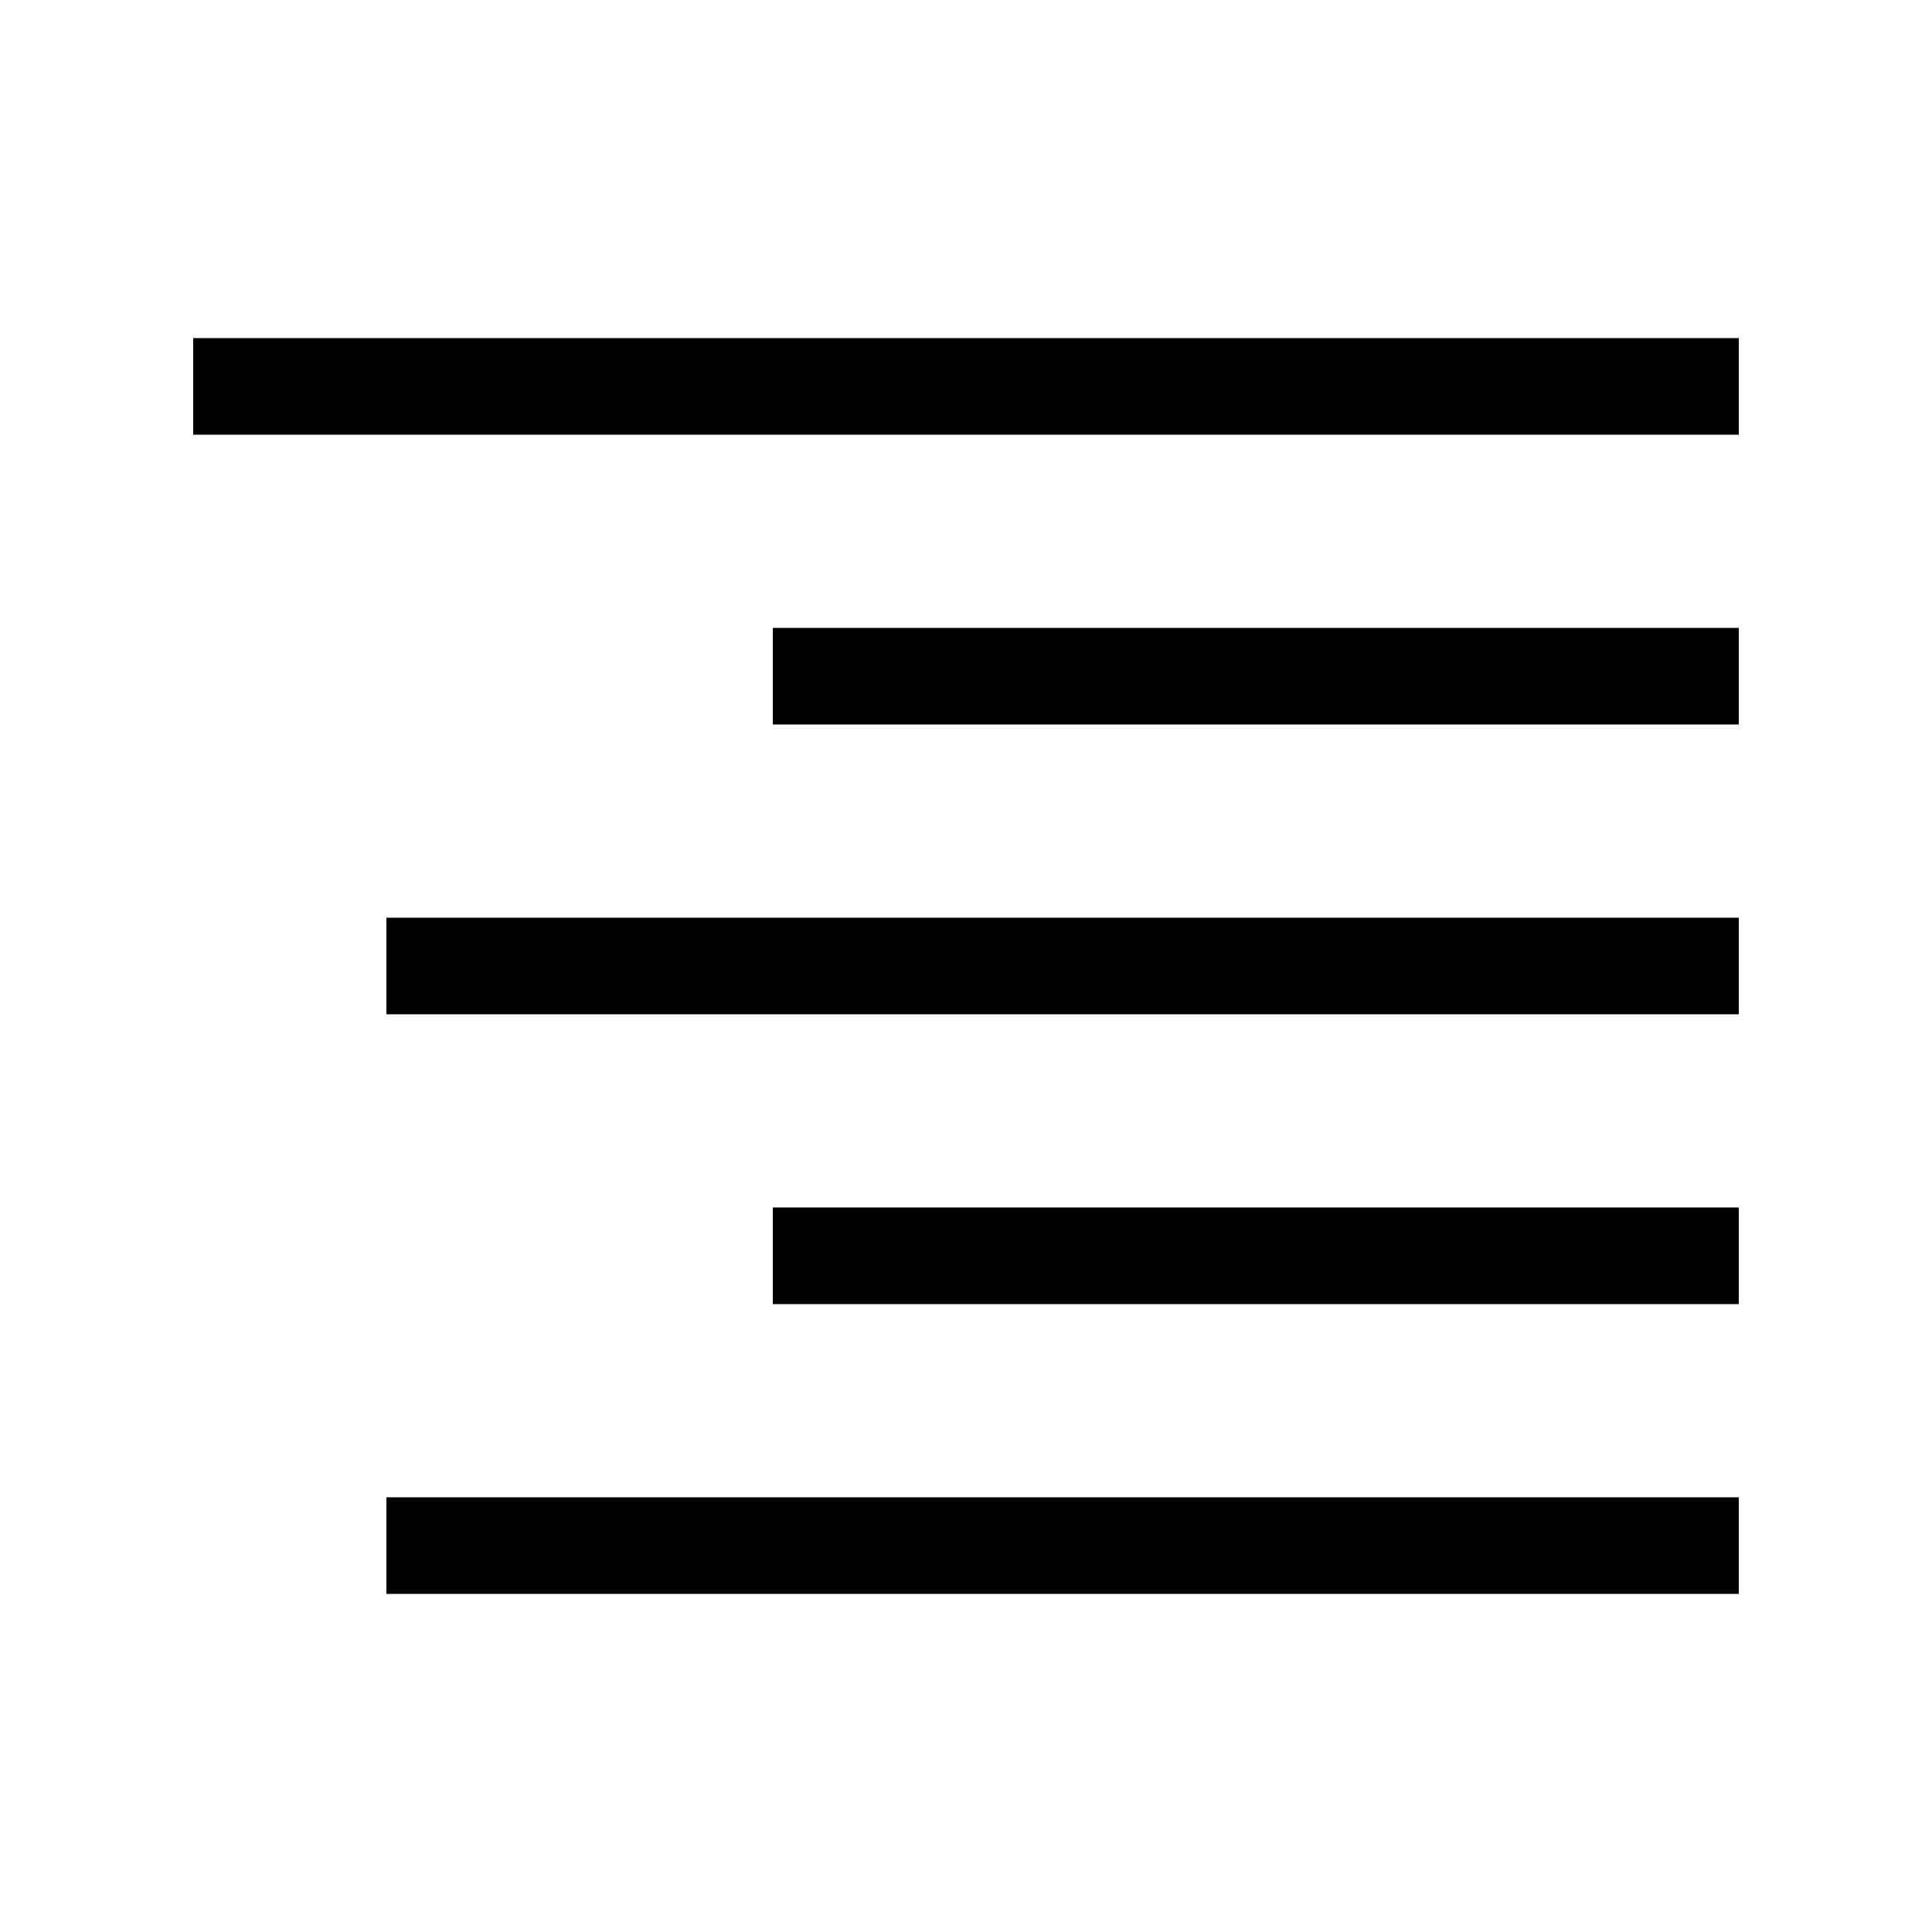 <!-- Made in Mondrian.io -->
<svg xmlns="http://www.w3.org/2000/svg" width="20" height="20" xmlns:mondrian="http://mondrian.io/xml">
<path fill="rgba(178, 178, 178, 1)" stroke="rgba(0, 0, 0, 1)" d="M4,16 L18,16" stroke-width="1"/>
<path fill="rgba(178, 178, 178, 1)" stroke="rgba(0, 0, 0, 1)" d="M2,4 L18,4" stroke-width="1"/>
<path fill="rgba(178, 178, 178, 1)" stroke="rgba(0, 0, 0, 1)" d="M8,13 L18,13" stroke-width="1"/>
<path fill="rgba(178, 178, 178, 1)" stroke="rgba(0, 0, 0, 1)" d="M8,7 L18,7" stroke-width="1"/>
<path fill="rgba(178, 178, 178, 1)" stroke="rgba(0, 0, 0, 1)" d="M4,10 L18,10" stroke-width="1"/>
</svg>

